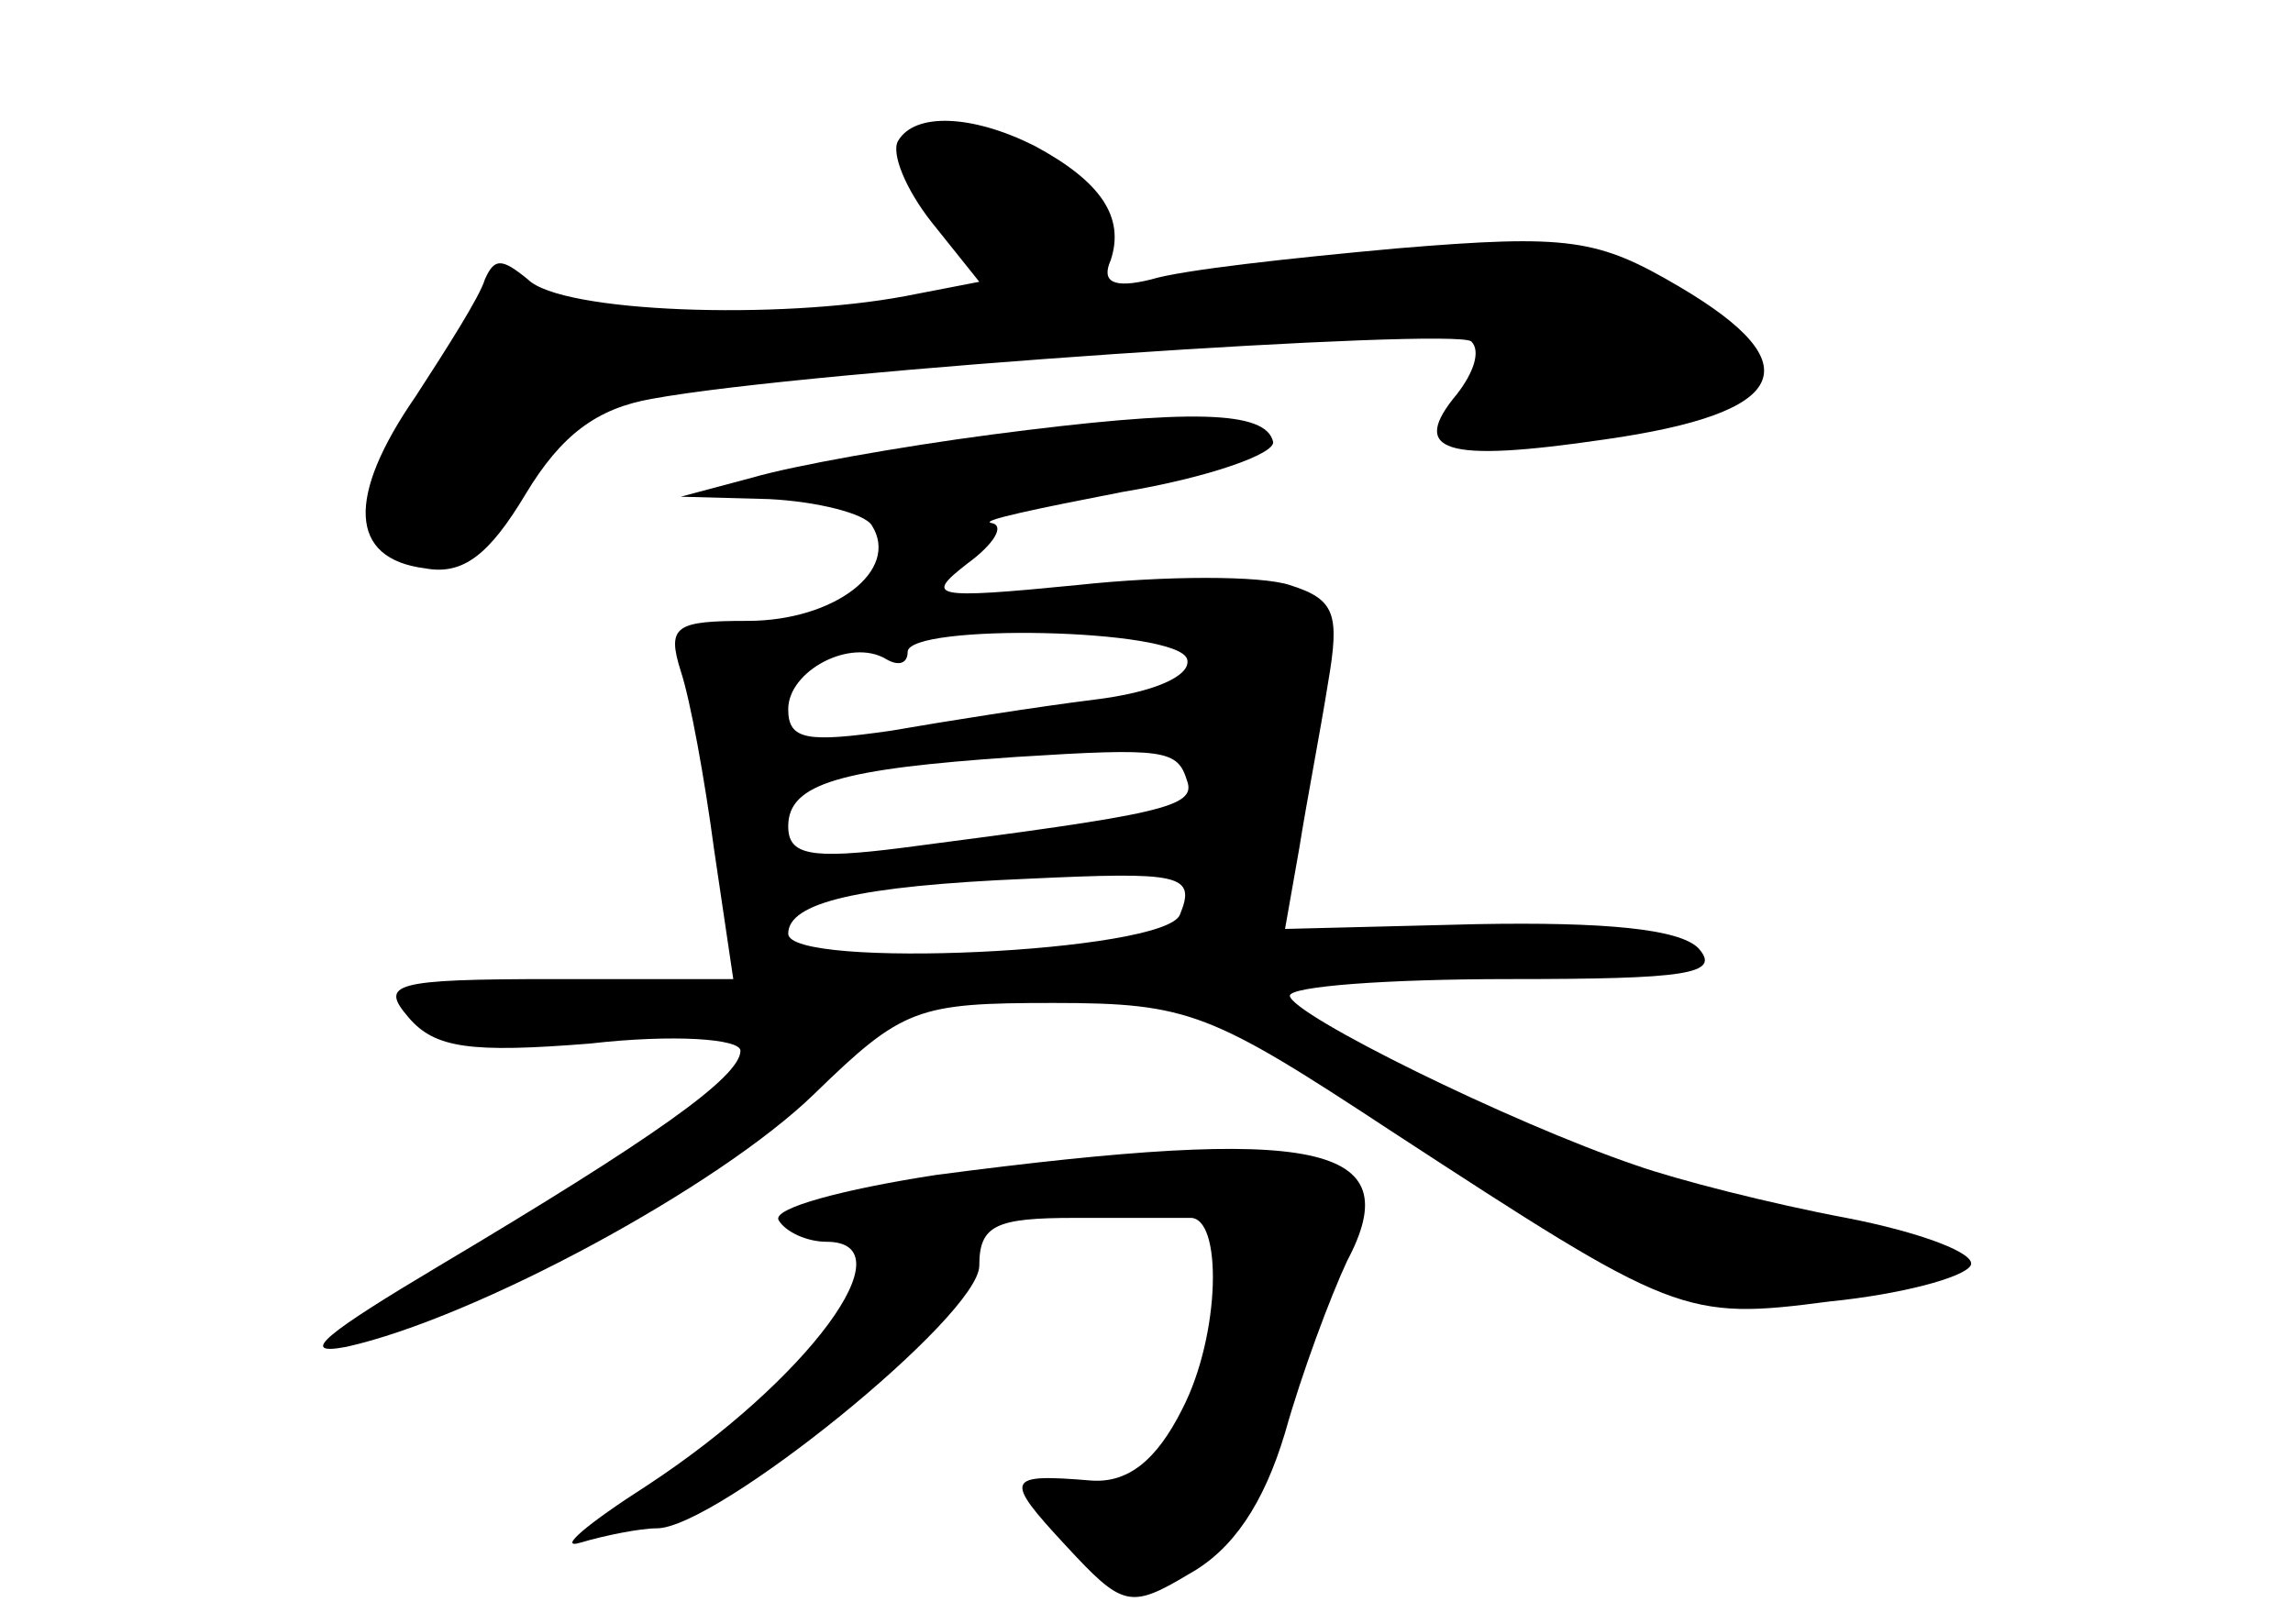 <?xml version="1.0" standalone="no"?>
<!DOCTYPE svg PUBLIC "-//W3C//DTD SVG 20010904//EN"
 "http://www.w3.org/TR/2001/REC-SVG-20010904/DTD/svg10.dtd">
<svg version="1.0" xmlns="http://www.w3.org/2000/svg"
 width="96pt" height="68pt" viewBox="0 0 96 68"
 preserveAspectRatio="xMidYMid meet">
<g transform="translate(0,68) scale(0.1,-0.1)"
fill="#000000" stroke="none">
<path d="M376 621 c-3 -5 3 -20 14 -34 l20 -25 -31 -6 c-53 -10 -144 -7 -158
7 -11 9 -14 9 -18 0 -2 -7 -16 -29 -29 -49 -29 -42 -28 -68 4 -72 16 -3 27 6
42 31 15 25 30 36 53 40 65 12 337 30 343 24 4 -4 1 -13 -6 -22 -20 -24 -6
-29 62 -19 77 11 87 31 31 64 -34 20 -46 22 -118 16 -44 -4 -90 -9 -103 -13
-16 -4 -21 -1 -17 8 6 18 -4 33 -32 48 -26 13 -50 14 -57 2z"/>
<path d="M415 498 c-38 -5 -83 -13 -100 -18 l-30 -8 37 -1 c20 -1 40 -6 43
-11 12 -19 -16 -40 -52 -40 -30 0 -34 -2 -28 -21 4 -12 10 -45 14 -75 l8 -54
-75 0 c-68 0 -73 -2 -61 -16 11 -13 26 -15 76 -11 35 4 63 2 63 -3 0 -11 -37
-37 -126 -90 -47 -28 -60 -38 -39 -34 54 12 156 67 196 106 37 36 43 38 100
38 57 0 66 -4 142 -54 118 -77 122 -79 183 -71 30 3 56 10 59 15 3 5 -21 14
-52 20 -32 6 -71 16 -88 22 -53 18 -144 63 -145 71 0 4 41 7 92 7 74 0 89 2
79 13 -8 8 -39 11 -93 10 l-80 -2 6 34 c3 19 9 50 12 69 5 29 3 35 -16 41 -12
4 -52 4 -89 0 -61 -6 -64 -5 -46 9 11 8 16 16 10 17 -5 1 19 6 55 13 36 6 64
16 63 21 -3 13 -34 14 -118 3z m82 -94 c2 -7 -14 -14 -39 -17 -24 -3 -62 -9
-85 -13 -35 -5 -43 -4 -43 9 0 16 26 30 41 21 5 -3 9 -2 9 3 0 12 113 10 117
-3z m0 -51 c4 -11 -11 -14 -119 -28 -39 -5 -48 -3 -48 9 0 18 22 24 95 29 63
4 68 3 72 -10z m-3 -56 c-6 -16 -164 -23 -164 -8 0 13 29 20 100 23 64 3 71 2
64 -15z"/>
<path d="M392 188 c-39 -6 -69 -14 -66 -19 3 -5 12 -9 20 -9 35 0 -8 -58 -75
-102 -25 -16 -38 -27 -28 -24 10 3 25 6 32 6 25 0 135 89 135 110 0 17 7 20
40 20 22 0 43 0 48 0 14 1 13 -49 -3 -80 -11 -22 -23 -31 -38 -30 -36 3 -37 1
-11 -27 24 -26 27 -27 52 -12 18 10 31 29 40 59 7 25 19 57 26 72 26 49 -12
57 -172 36z"/>
</g>
</svg>
